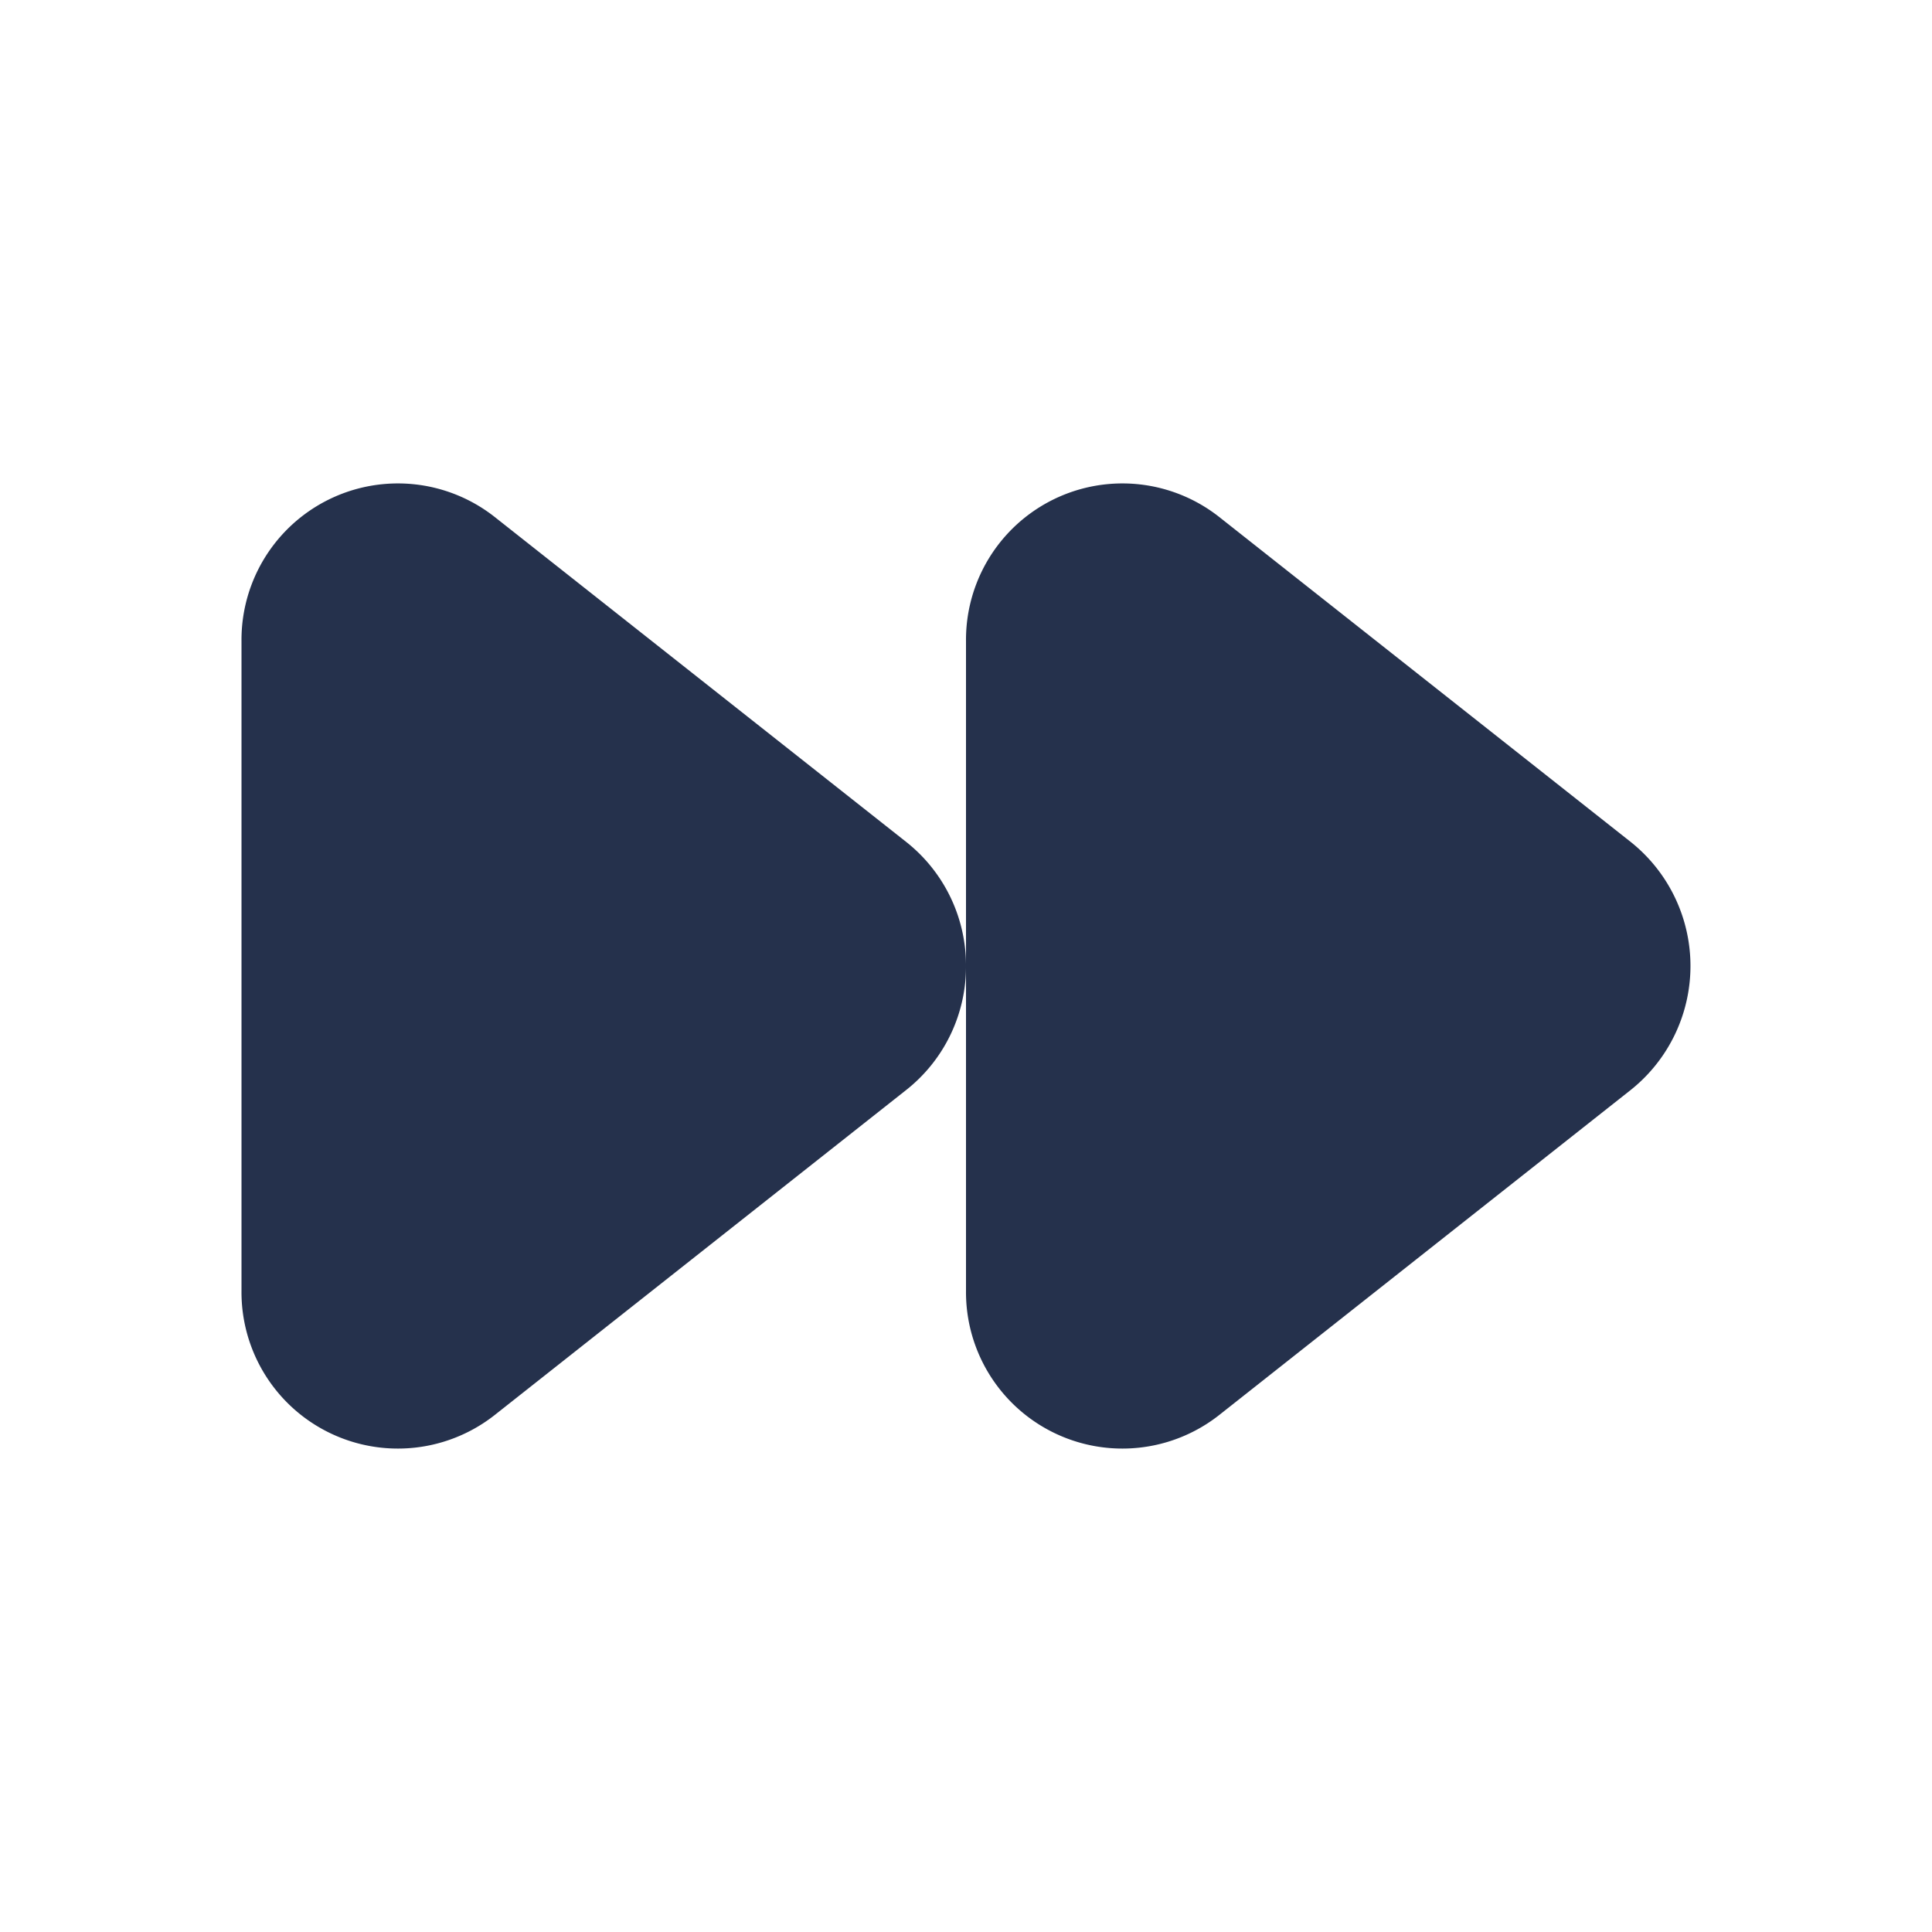 <svg id="Layer" xmlns="http://www.w3.org/2000/svg" viewBox="0 0 24 24"><defs><style>.cls-1{fill:#25314c;}</style></defs><path id="forward" class="cls-1" d="M20.255,13.542l-5.111,4.037A1.943,1.943,0,0,1,12,16.037V12a1.953,1.953,0,0,1-.745,1.542L6.144,17.579A1.943,1.943,0,0,1,3,16.037V7.963A1.943,1.943,0,0,1,6.144,6.421l5.111,4.036A1.956,1.956,0,0,1,12,12V7.963a1.943,1.943,0,0,1,3.144-1.542l5.111,4.036A1.97,1.97,0,0,1,20.255,13.542Z"/></svg>